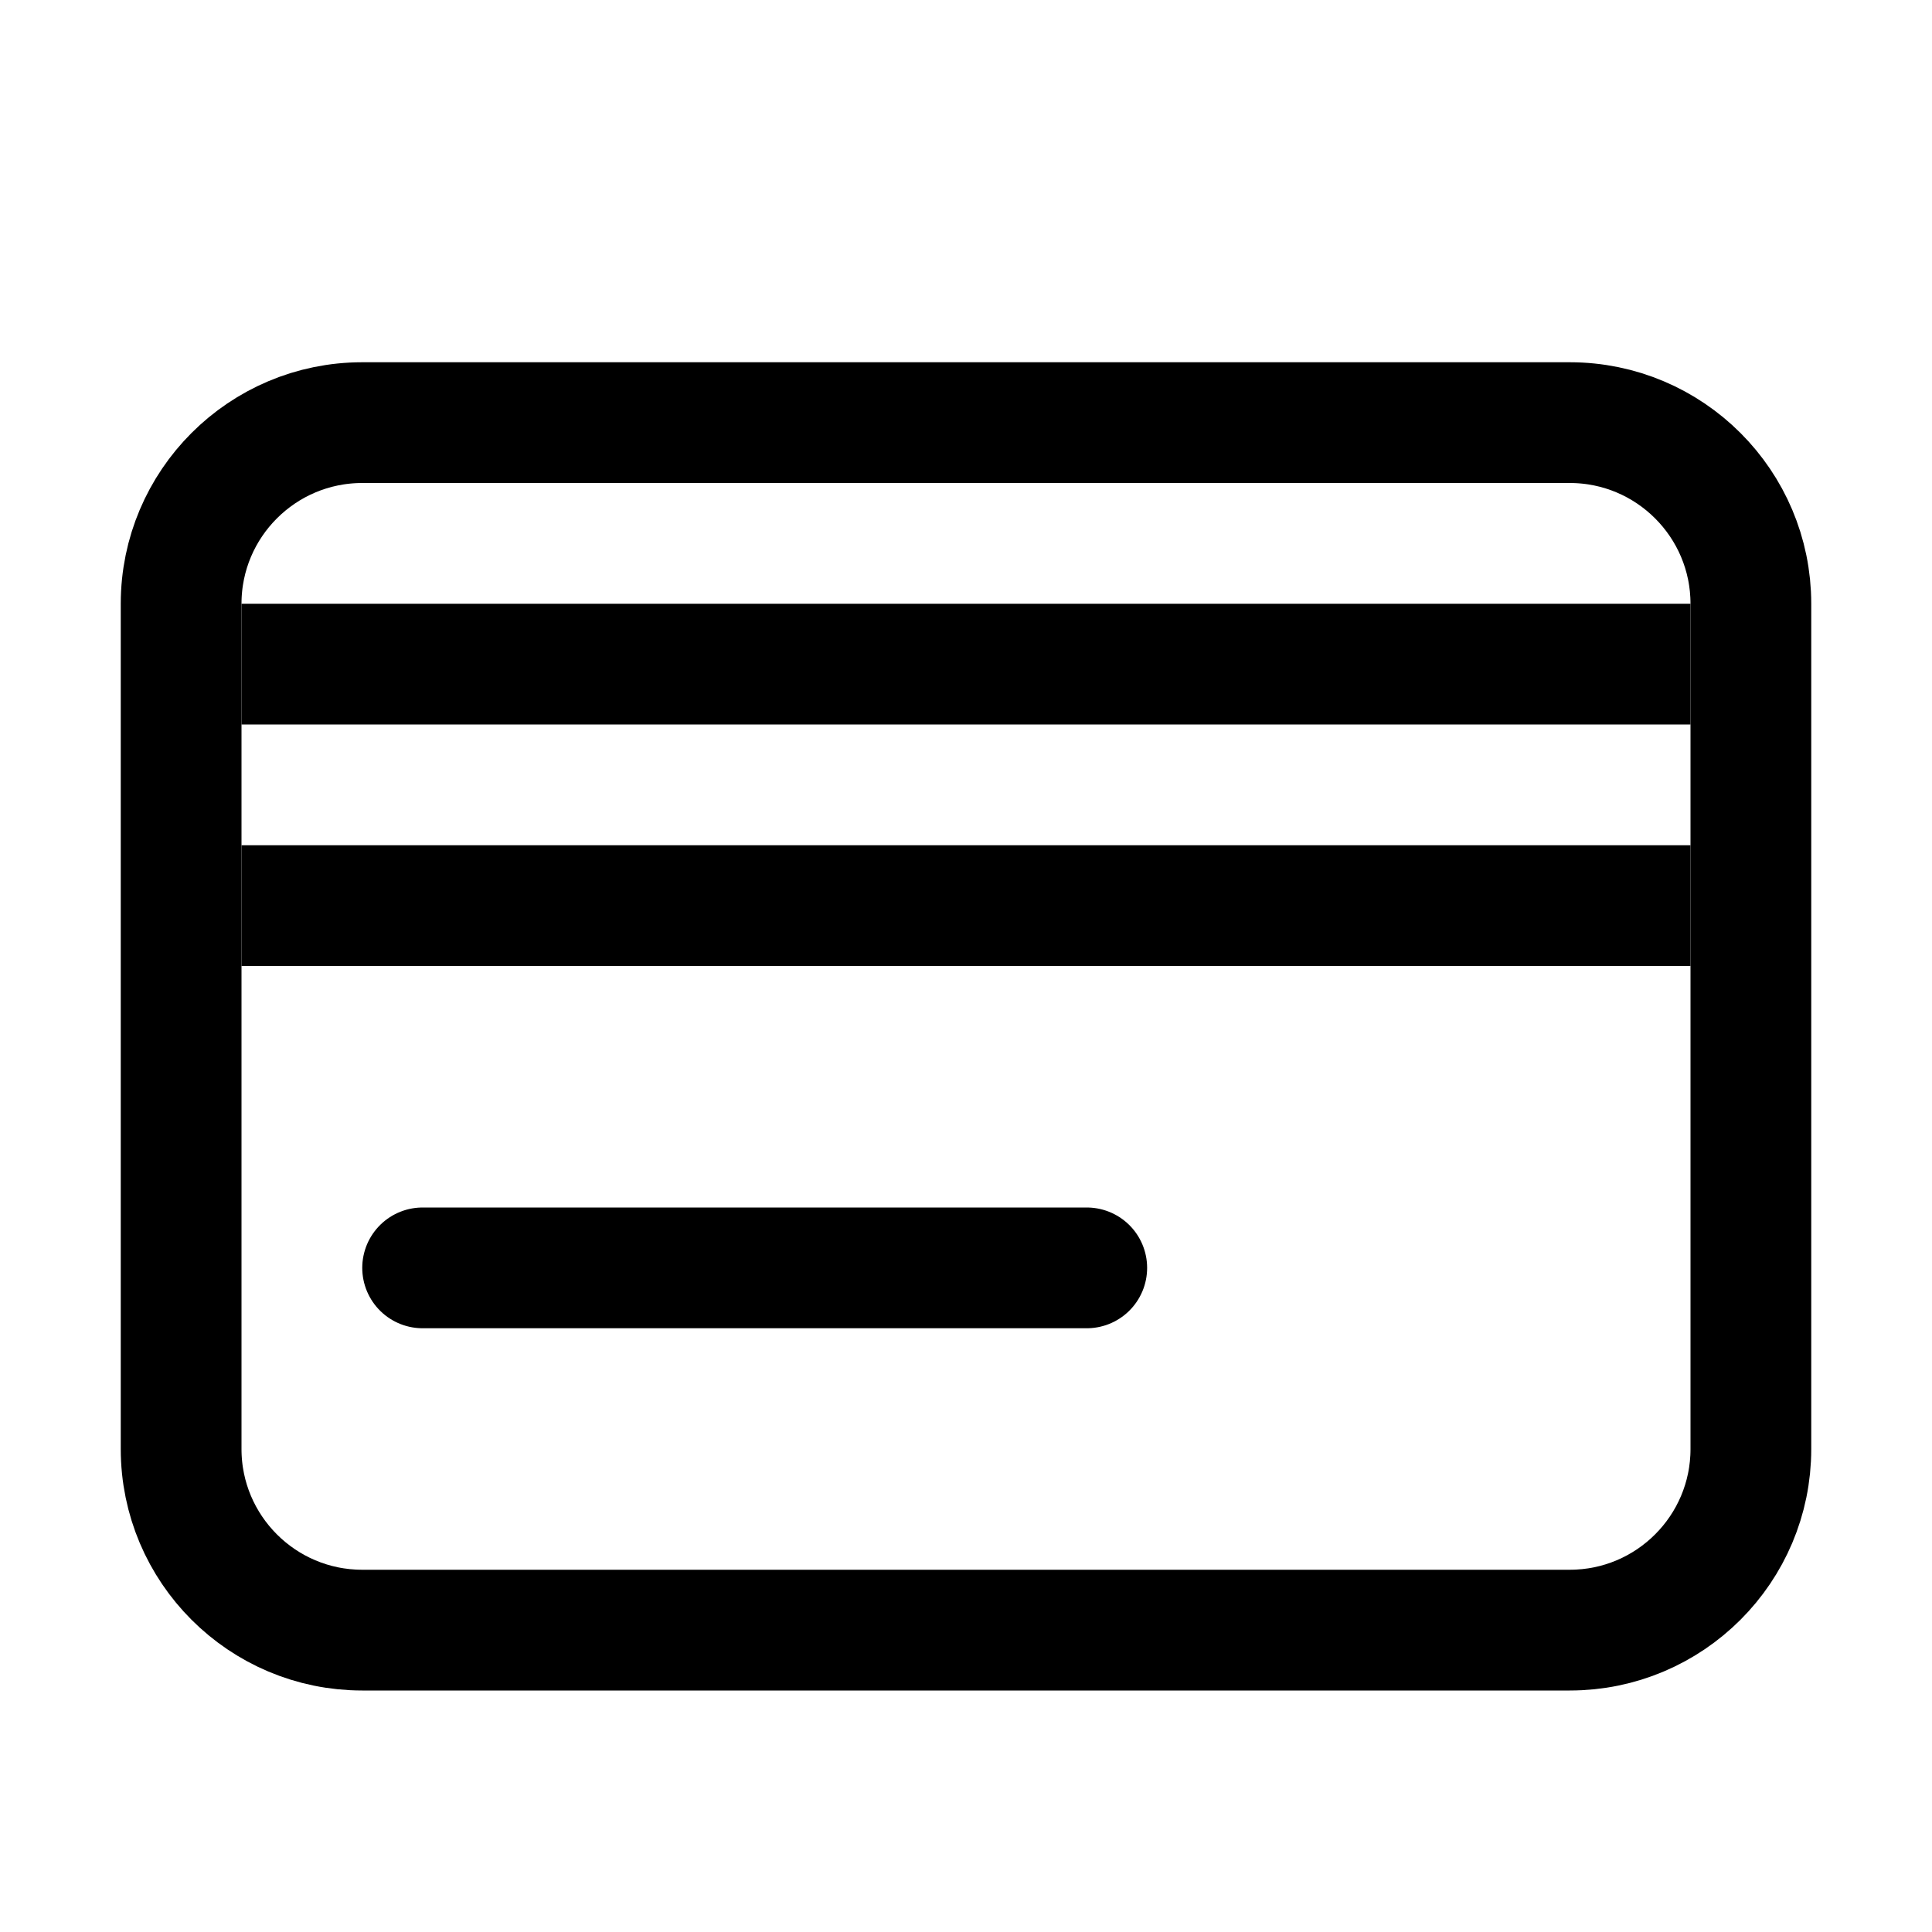 <svg viewBox="0 0 16 16" fill="none" xmlns="http://www.w3.org/2000/svg" width="1em" height="1em"><path d="M2 5.5H14M2 7.5H14" stroke="currentColor"/><path d="M3.5 10.5H9" stroke="currentColor" stroke-linecap="round"/><path d="M1.5 5C1.5 4.172 2.172 3.5 3 3.5H13C13.828 3.5 14.5 4.172 14.5 5V12C14.5 12.828 13.828 13.5 13 13.5H3C2.172 13.5 1.5 12.828 1.5 12V5Z" stroke="currentColor"/></svg>
